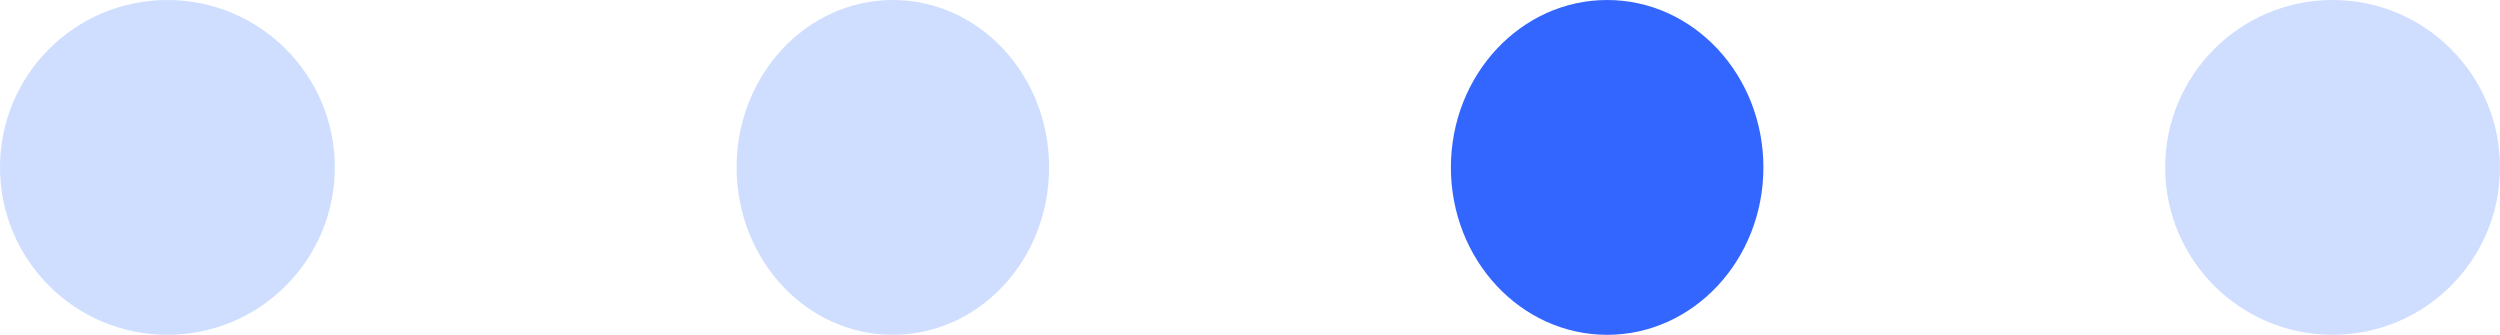 <svg width="112" height="15" viewBox="0 0 112 15" fill="none" xmlns="http://www.w3.org/2000/svg">
<ellipse cx="40" cy="7.5" rx="7" ry="7.5" transform="rotate(-180 40 7.5)" fill="#CFDEFF"/>
<circle cx="7.5" cy="7.5" r="7.5" transform="rotate(-180 7.5 7.5)" fill="#CFDEFF"/>
<circle cx="104.5" cy="7.5" r="7.5" transform="rotate(-180 104.5 7.5)" fill="#CFDEFF"/>
<ellipse cx="72" cy="7.5" rx="7" ry="7.5" transform="rotate(-180 72 7.5)" fill="#3366FF"/>
</svg>
